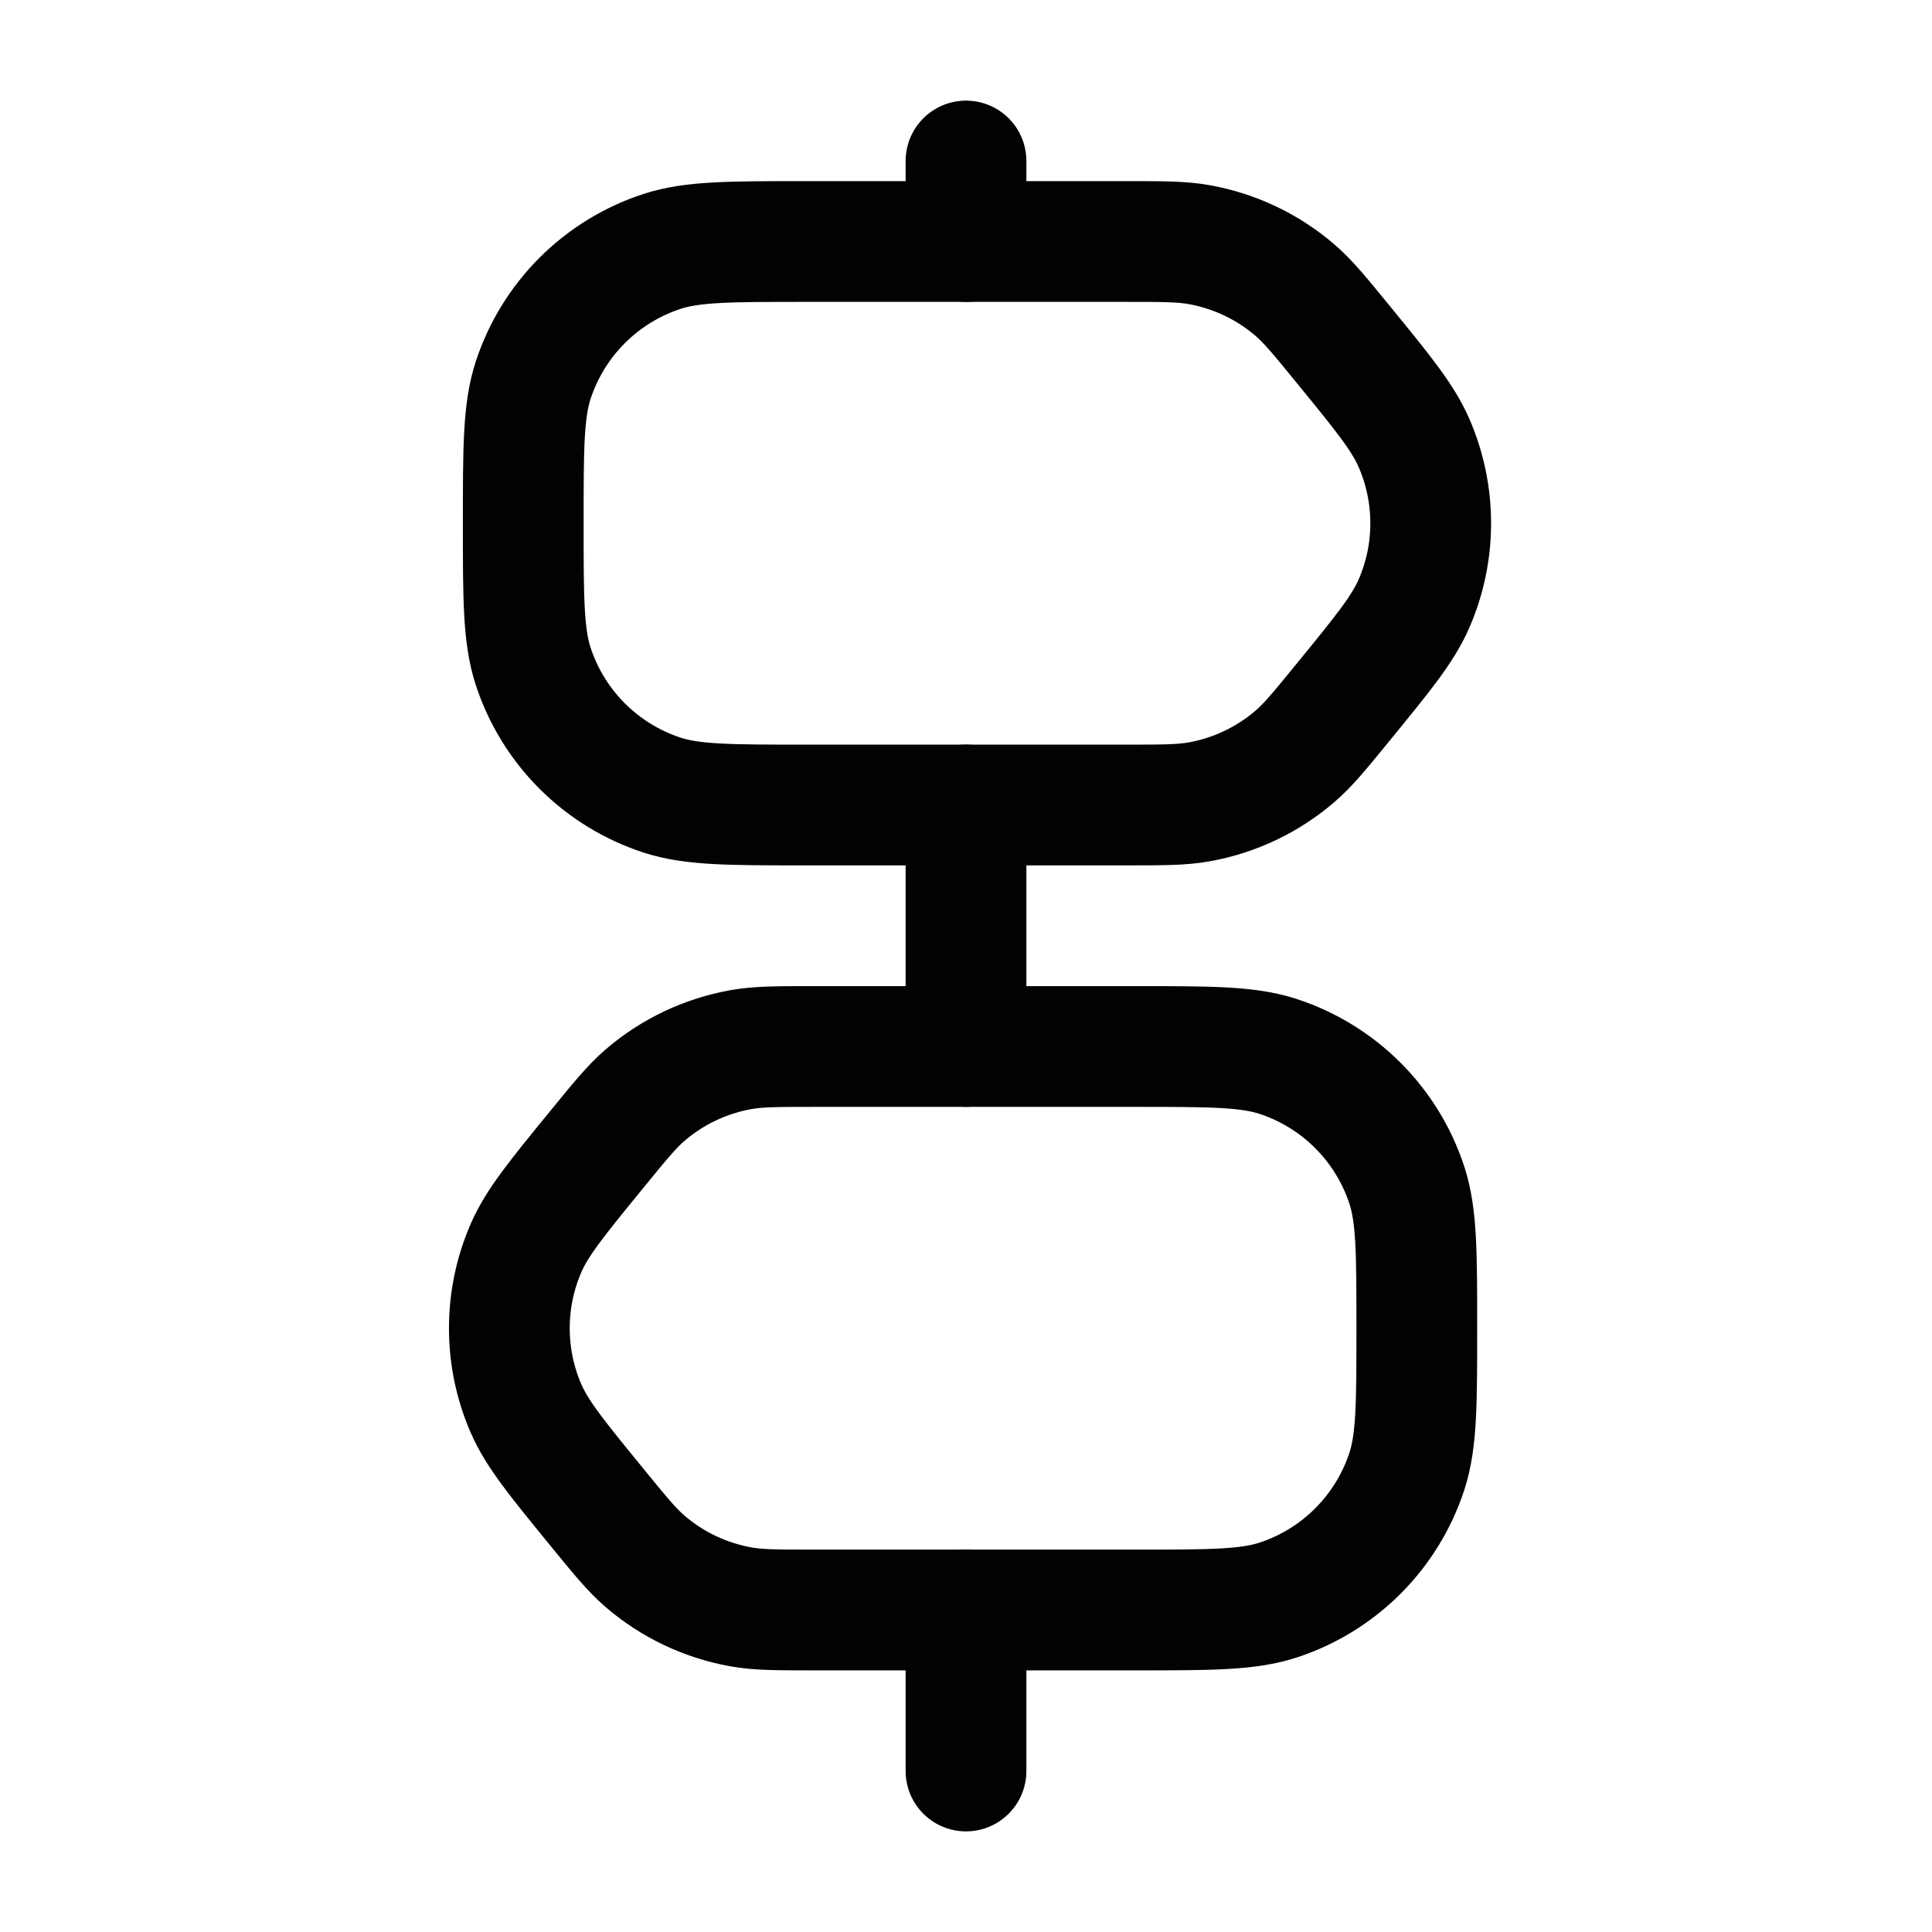 <svg width="24" height="24" viewBox="0 0 24 24" fill="none" xmlns="http://www.w3.org/2000/svg">
<path d="M12 2V3" stroke="#020203" stroke-width="1.5" stroke-linecap="round"/>
<path d="M12 10V13" stroke="#020203" stroke-width="1.5" stroke-linecap="round"/>
<path d="M12 20L12 22" stroke="#020203" stroke-width="1.5" stroke-linecap="round"/>
<path d="M13.982 10H10C9.069 10 8.604 10 8.227 9.878C7.466 9.63 6.87 9.034 6.622 8.273C6.5 7.896 6.5 7.431 6.5 6.5C6.5 5.569 6.5 5.104 6.622 4.727C6.87 3.966 7.466 3.37 8.227 3.122C8.604 3 9.069 3 10 3H13.982C14.446 3 14.679 3 14.897 3.039C15.336 3.118 15.746 3.312 16.084 3.602C16.253 3.747 16.399 3.927 16.693 4.287C17.183 4.886 17.427 5.186 17.565 5.502C17.842 6.138 17.842 6.862 17.565 7.498C17.427 7.814 17.183 8.114 16.693 8.713C16.399 9.073 16.253 9.253 16.084 9.398C15.746 9.688 15.336 9.882 14.897 9.961C14.679 10 14.446 10 13.982 10Z" stroke="#020203" stroke-width="1.5"/>
<path d="M10.118 20H14.1C15.031 20 15.496 20 15.873 19.878C16.634 19.63 17.23 19.034 17.478 18.273C17.6 17.896 17.6 17.431 17.6 16.5C17.6 15.569 17.6 15.104 17.478 14.727C17.23 13.966 16.634 13.37 15.873 13.122C15.496 13 15.031 13 14.1 13H10.118C9.654 13 9.421 13 9.203 13.039C8.764 13.118 8.354 13.312 8.016 13.602C7.847 13.747 7.701 13.927 7.407 14.287C6.917 14.886 6.673 15.186 6.535 15.502C6.258 16.138 6.258 16.862 6.535 17.498C6.673 17.814 6.917 18.114 7.407 18.713C7.701 19.073 7.847 19.253 8.016 19.398C8.354 19.688 8.764 19.882 9.203 19.961C9.421 20 9.654 20 10.118 20Z" stroke="#020203" stroke-width="1.5"/>
</svg>
